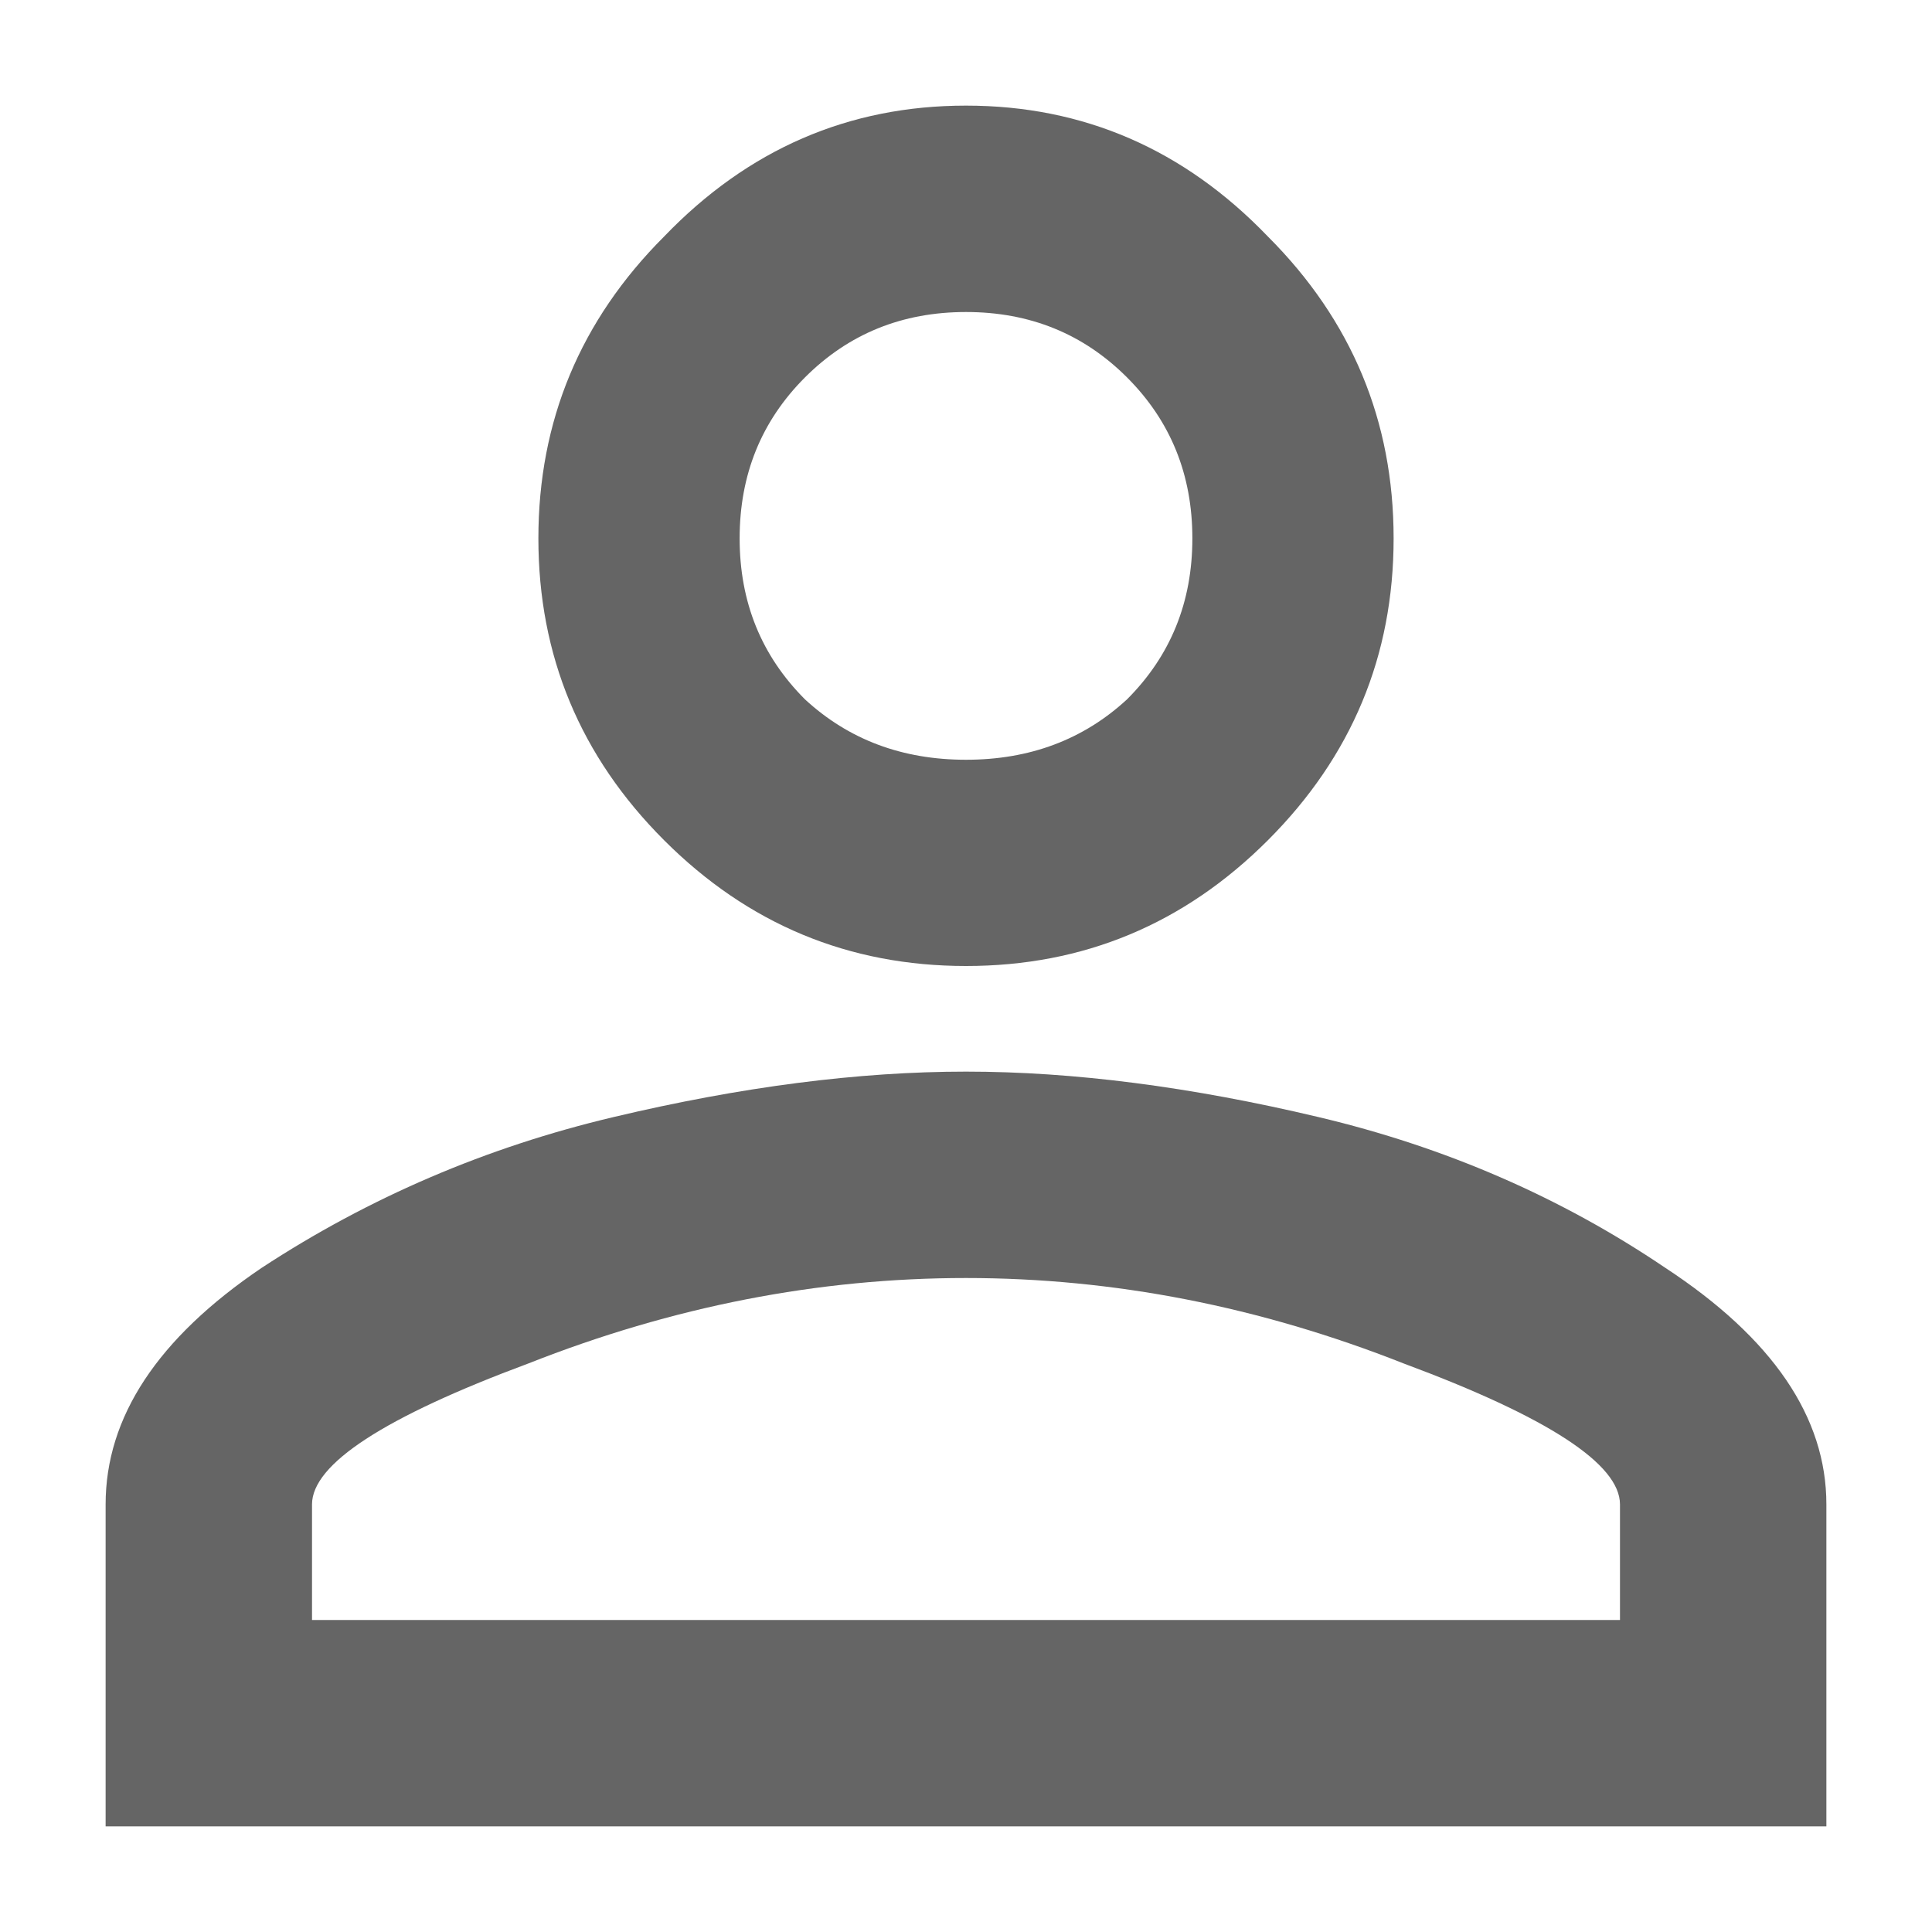 <svg width="12" height="12" viewBox="0 0 12 12" fill="none" xmlns="http://www.w3.org/2000/svg">
<path d="M3.812 6.938C4.604 6.75 5.333 6.656 6 6.656C6.667 6.656 7.396 6.75 8.188 6.938C8.979 7.125 9.698 7.438 10.344 7.875C11.01 8.312 11.344 8.802 11.344 9.344V11.344H0.656V9.344C0.656 8.802 0.979 8.312 1.625 7.875C2.292 7.438 3.021 7.125 3.812 6.938ZM4.125 1.469C4.646 0.927 5.271 0.656 6 0.656C6.729 0.656 7.354 0.927 7.875 1.469C8.396 1.99 8.656 2.615 8.656 3.344C8.656 4.073 8.396 4.698 7.875 5.219C7.354 5.74 6.729 6 6 6C5.271 6 4.646 5.74 4.125 5.219C3.604 4.698 3.344 4.073 3.344 3.344C3.344 2.615 3.604 1.99 4.125 1.469ZM8.719 8.469C7.823 8.115 6.917 7.938 6 7.938C5.083 7.938 4.177 8.115 3.281 8.469C2.385 8.802 1.938 9.094 1.938 9.344V10.062H10.062V9.344C10.062 9.094 9.615 8.802 8.719 8.469ZM7 2.344C6.729 2.073 6.396 1.938 6 1.938C5.604 1.938 5.271 2.073 5 2.344C4.729 2.615 4.594 2.948 4.594 3.344C4.594 3.74 4.729 4.073 5 4.344C5.271 4.594 5.604 4.719 6 4.719C6.396 4.719 6.729 4.594 7 4.344C7.271 4.073 7.406 3.74 7.406 3.344C7.406 2.948 7.271 2.615 7 2.344Z" fill="#656565"/>
</svg>
